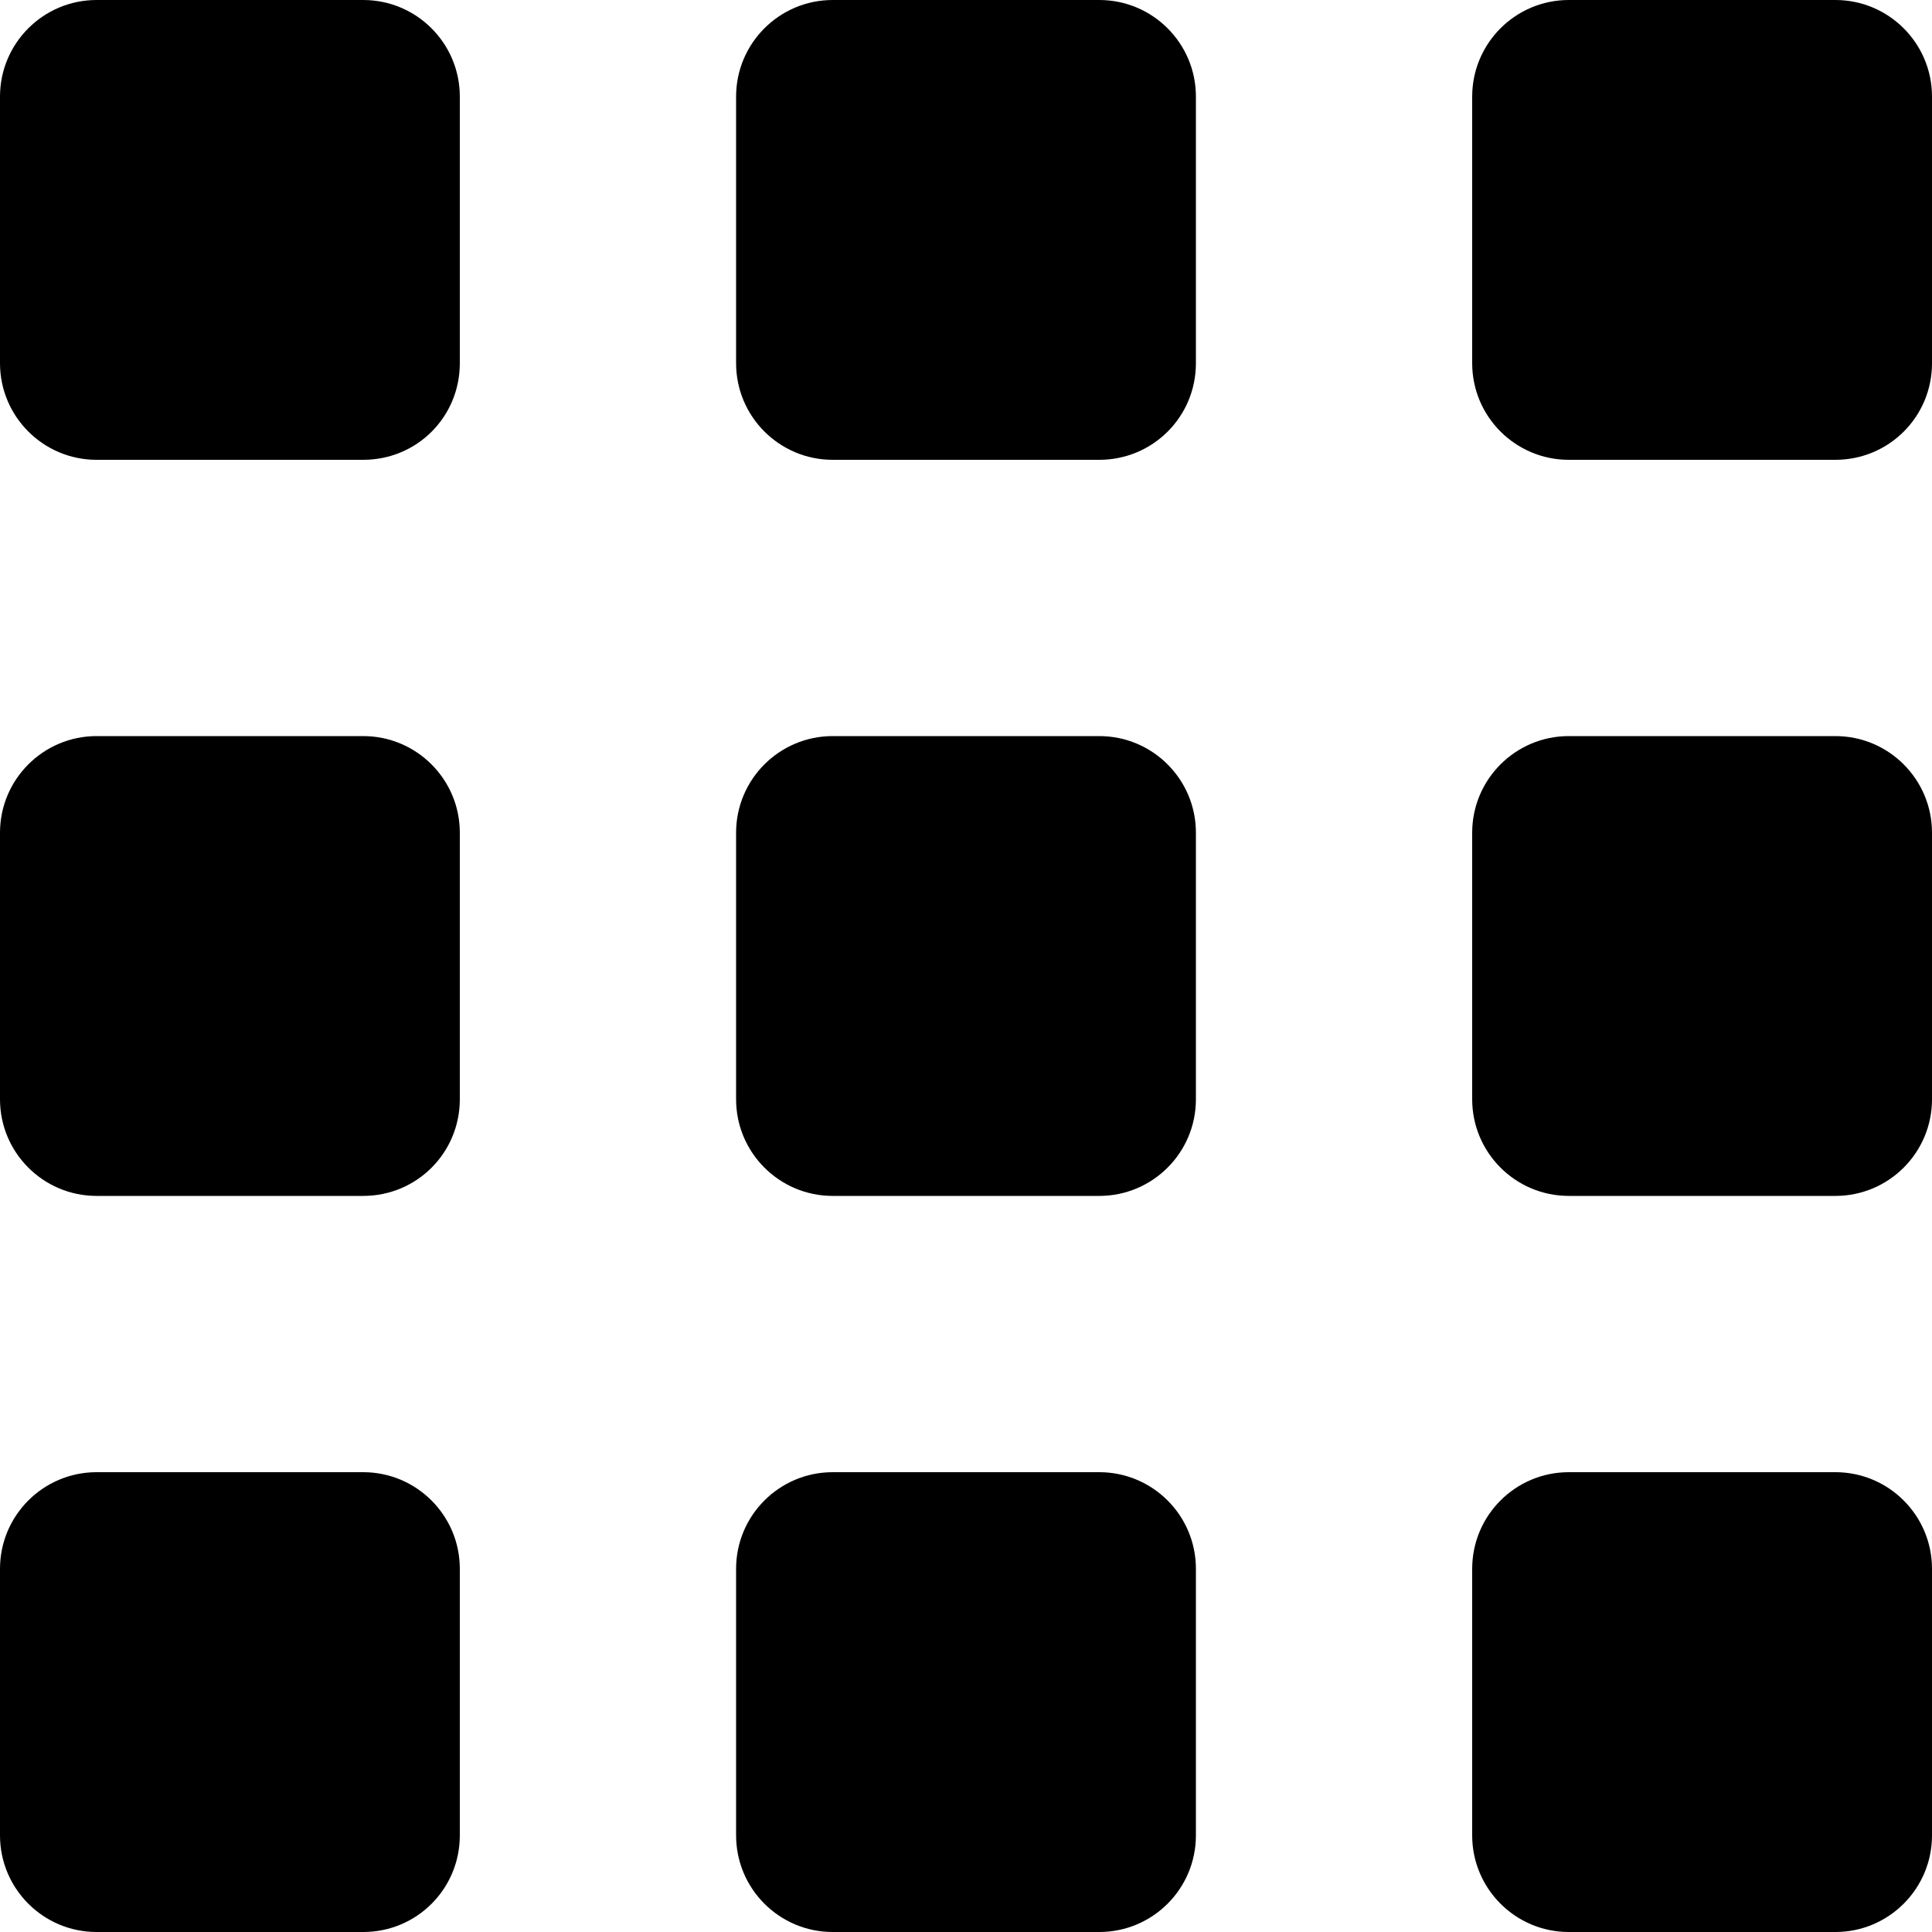 <svg class="app-switcher" xmlns="http://www.w3.org/2000/svg" viewBox="0 0 500 500">
    <path d="M94 119H25c-13.8 0-25-11.2-25-25V25C0 11.2 11.2 0 25 0h69c13.8 0 25 11.2 25 25v69c0 13.9-11.1 25-25 25zm190.5 0h-69c-13.8 0-25-11.2-25-25V25c0-13.8 11.2-25 25-25h69c13.8 0 25 11.2 25 25v69c0 13.9-11.2 25-25 25zm190.5 0h-69c-13.8 0-25-11.2-25-25V25c0-13.8 11.2-25 25-25h69c13.8 0 25 11.2 25 25v69c0 13.9-11.2 25-25 25zM94 309.5H25c-13.8 0-25-11.2-25-25v-69c0-13.8 11.2-25 25-25h69c13.8 0 25 11.2 25 25v69c0 13.8-11.1 25-25 25zm190.5 0h-69c-13.8 0-25-11.2-25-25v-69c0-13.8 11.2-25 25-25h69c13.8 0 25 11.2 25 25v69c0 13.8-11.2 25-25 25zm190.5 0h-69c-13.8 0-25-11.2-25-25v-69c0-13.8 11.2-25 25-25h69c13.8 0 25 11.2 25 25v69c0 13.8-11.2 25-25 25zM94 500H25c-13.8 0-25-11.2-25-25v-69c0-13.8 11.2-25 25-25h69c13.8 0 25 11.2 25 25v69c0 13.8-11.1 25-25 25zm190.5 0h-69c-13.8 0-25-11.2-25-25v-69c0-13.8 11.2-25 25-25h69c13.8 0 25 11.2 25 25v69c0 13.8-11.2 25-25 25zm190.5 0h-69c-13.8 0-25-11.2-25-25v-69c0-13.8 11.2-25 25-25h69c13.8 0 25 11.2 25 25v69c0 13.8-11.2 25-25 25z">
</path>
</svg>
